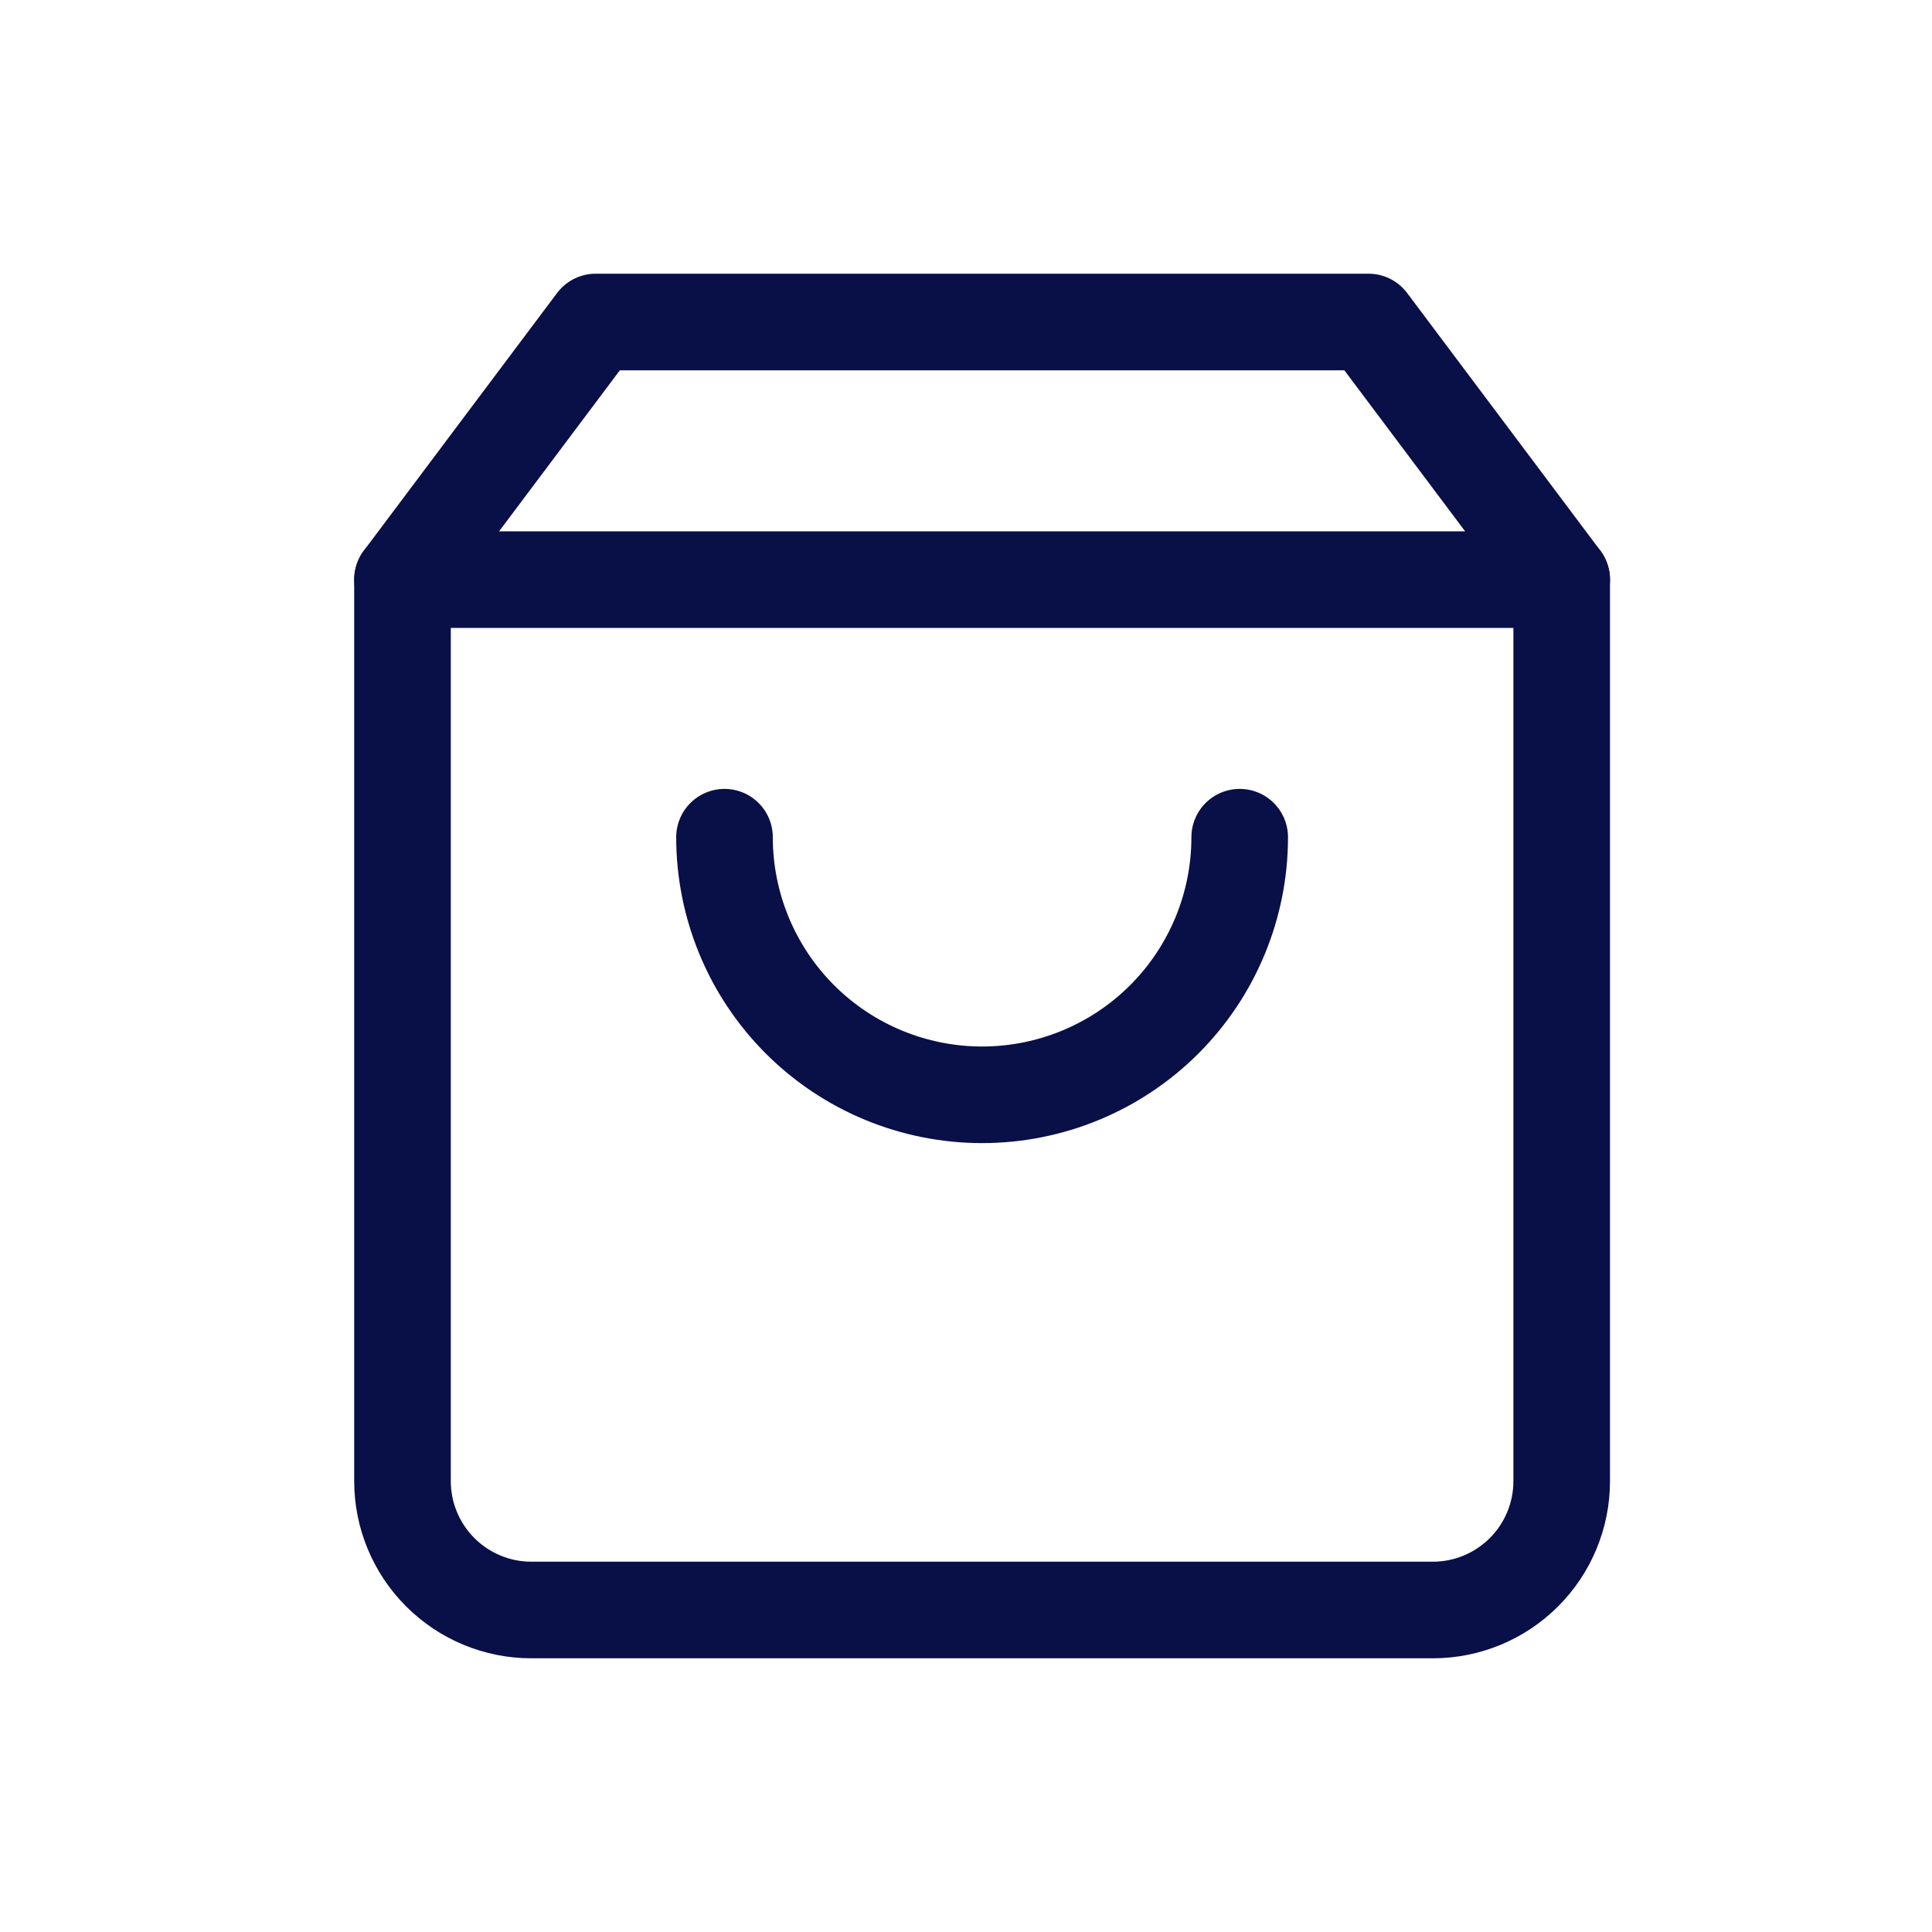<svg width="24" height="24" viewBox="0 0 24 24" fill="none" xmlns="http://www.w3.org/2000/svg">
<path d="M7.4 4L5 7.2V18.4C5 18.824 5.169 19.231 5.469 19.531C5.769 19.831 6.176 20 6.6 20H17.8C18.224 20 18.631 19.831 18.931 19.531C19.231 19.231 19.4 18.824 19.4 18.4V7.2L17 4H7.4Z" stroke="#090F47" stroke-width="1.2" stroke-linecap="round" stroke-linejoin="round"/>
<path d="M5 7.2H19.4" stroke="#090F47" stroke-width="1.2" stroke-linecap="round" stroke-linejoin="round"/>
<path d="M15.4 10.4C15.4 11.249 15.063 12.063 14.463 12.663C13.863 13.263 13.049 13.6 12.2 13.6C11.351 13.6 10.537 13.263 9.937 12.663C9.337 12.063 9 11.249 9 10.4" stroke="#090F47" stroke-width="1.2" stroke-linecap="round" stroke-linejoin="round"/>
</svg>
